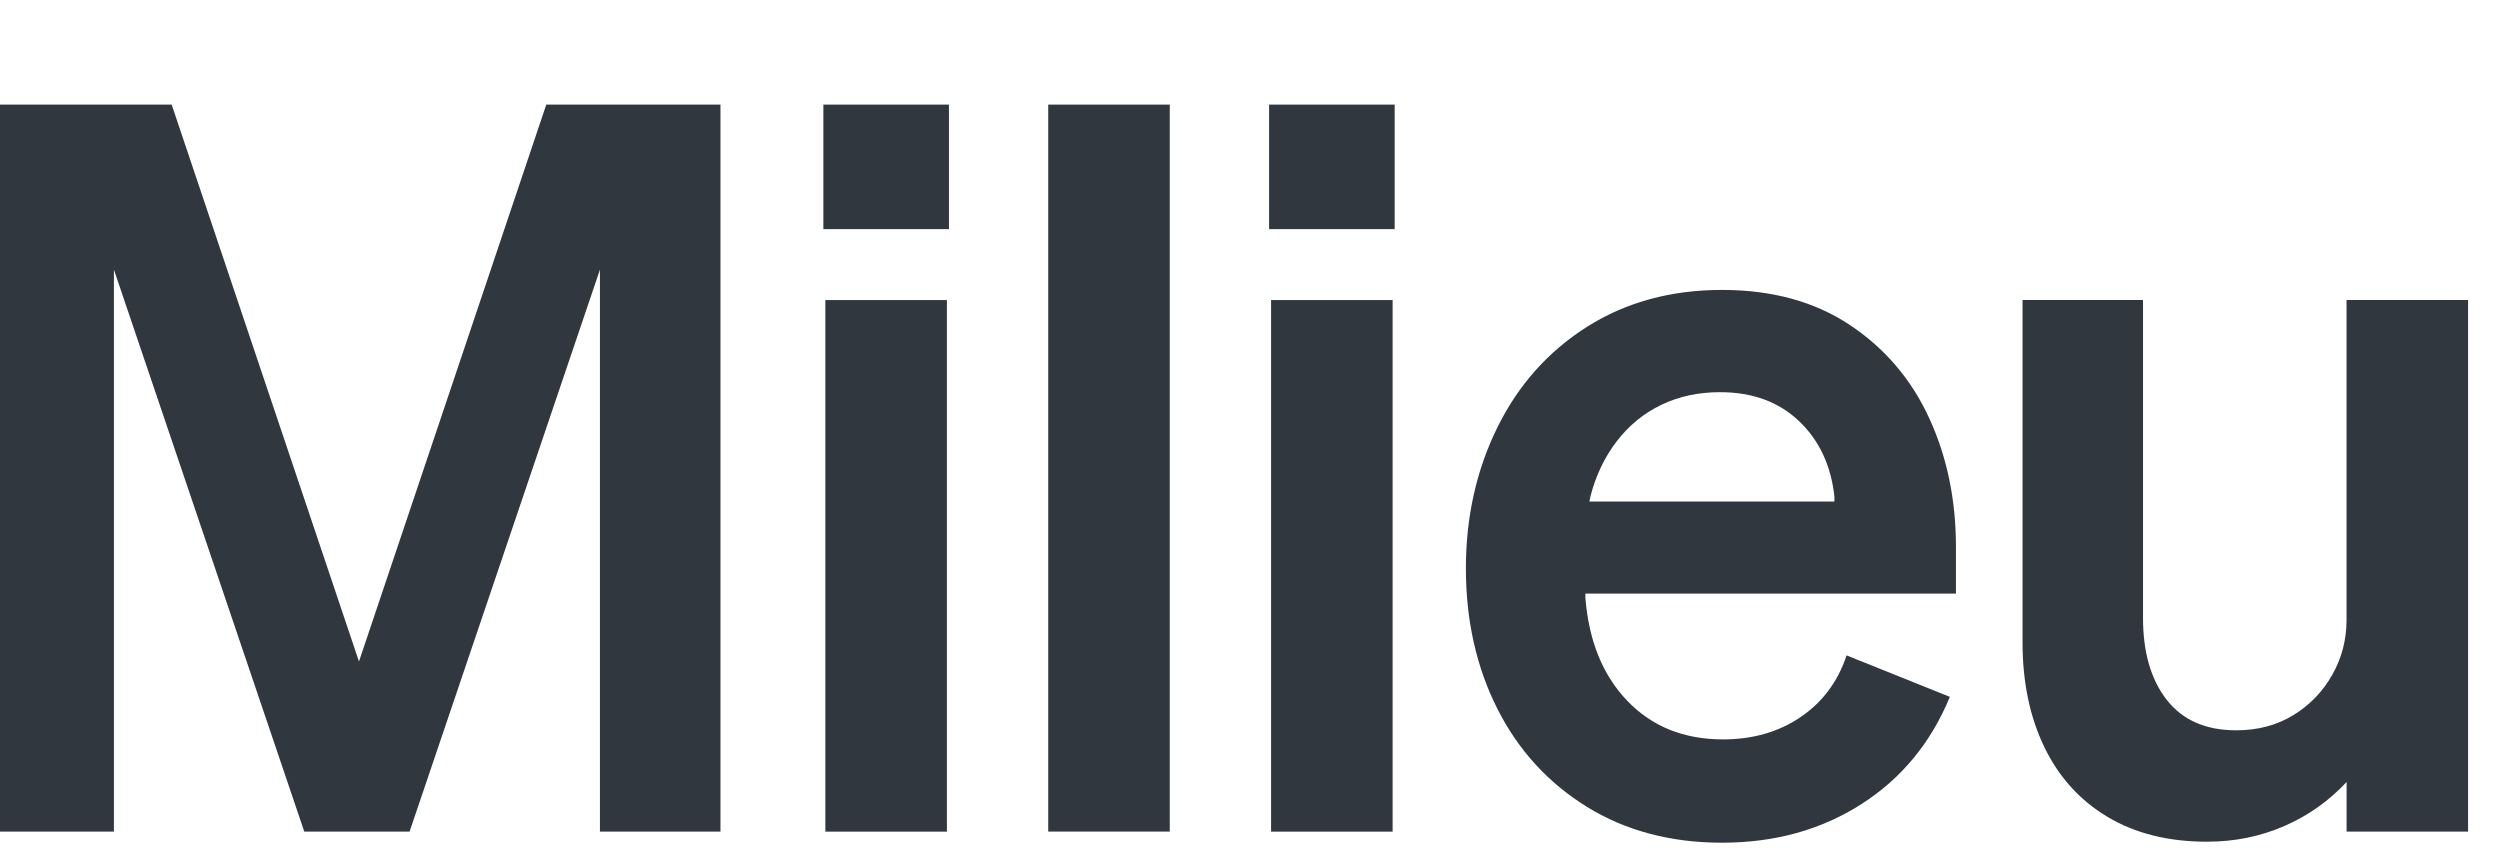 <?xml version="1.0" encoding="UTF-8"?><svg id="uuid-26879102-7d75-415d-91b9-9d2ee272be0a" xmlns="http://www.w3.org/2000/svg" width="42.684" height="14.715" viewBox="0 0 42.684 14.715"><path d="M-.112,1.786h3.043l3.198,9.508L9.327,1.786h2.974v12.412h-2.058V4.604l-3.25,9.594h-1.798L1.945,4.604v9.594H-.112V1.786Z" style="fill:#30373e;"/><path d="M14.058,1.786h2.144v2.126h-2.144V1.786ZM14.092,5.123h2.075v9.076h-2.075V5.123Z" style="fill:#30373e;"/><path d="M17.897,1.786h2.075v12.412h-2.075V1.786Z" style="fill:#30373e;"/><path d="M21.668,1.786h2.144v2.126h-2.144V1.786ZM21.702,5.123h2.075v9.076h-2.075V5.123Z" style="fill:#30373e;"/><path d="M27.094,13.775c-.663-.409-1.173-.968-1.53-1.677-.357-.708-.536-1.506-.536-2.394,0-.875.179-1.677.536-2.403.357-.726.867-1.299,1.53-1.72.663-.42,1.432-.631,2.308-.631.853,0,1.579.199,2.178.596.599.398,1.052.928,1.357,1.59.306.663.458,1.398.458,2.204v.795h-6.327v.069c.058.737.296,1.325.717,1.763.42.438.965.657,1.634.657.507,0,.948-.126,1.322-.38.375-.253.637-.605.787-1.054l1.763.708c-.323.784-.827,1.395-1.513,1.833s-1.478.657-2.377.657c-.876,0-1.645-.204-2.308-.613ZM31.32,8.563v-.086c-.058-.53-.259-.959-.605-1.288-.346-.329-.795-.493-1.348-.493-.369,0-.703.072-1.003.216-.3.145-.553.352-.761.623s-.357.585-.449.942l-.018.086h4.184Z" style="fill:#30373e;"/><path d="M42.14,14.198h-2.075v-.847c-.3.323-.654.574-1.063.752-.409.179-.85.268-1.323.268-.657,0-1.222-.141-1.694-.423-.473-.282-.833-.68-1.081-1.193-.248-.513-.372-1.109-.372-1.79v-5.843h2.057v5.428c0,.587.135,1.054.406,1.4.271.346.666.519,1.184.519.369,0,.694-.086.977-.259.282-.173.504-.403.666-.692.162-.288.242-.599.242-.933v-5.463h2.075v9.076Z" style="fill:#30373e;"/></svg>